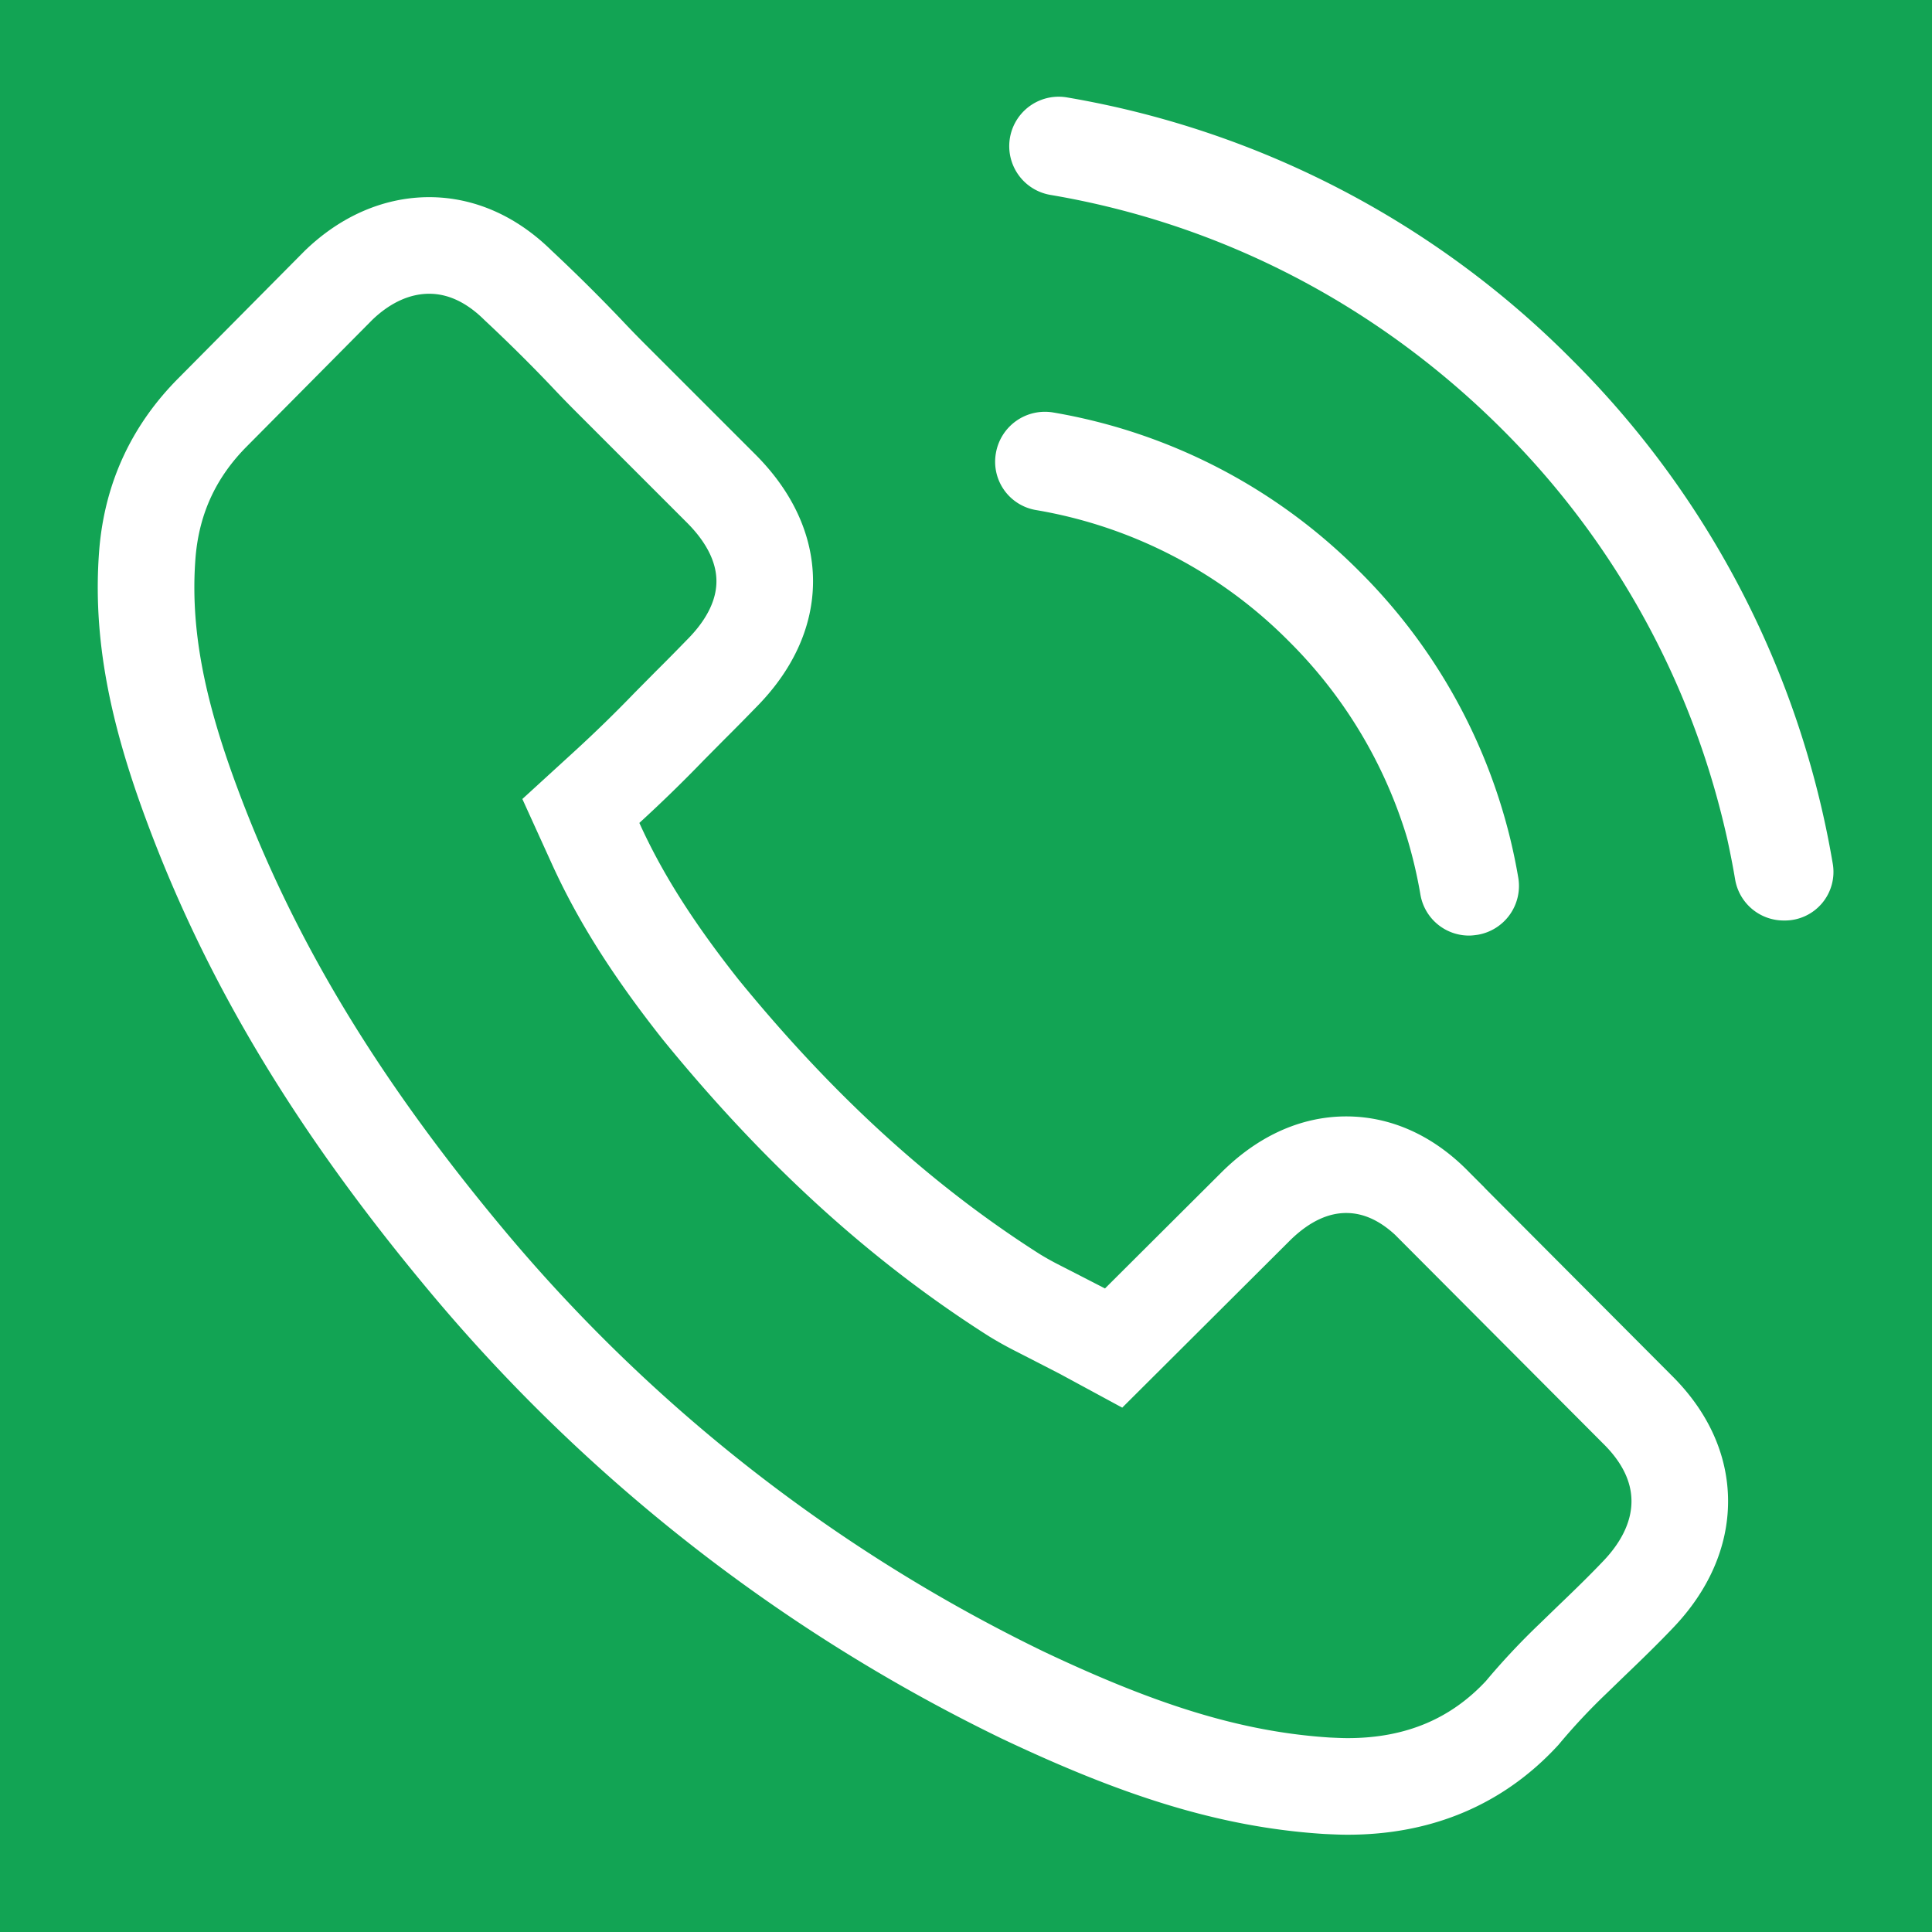 <svg xmlns="http://www.w3.org/2000/svg" width="20" height="20" viewBox="0 0 20 20">
    <g fill="none" fill-rule="evenodd">
        <path fill="#FFF" d="M-21-357h826V810H-21z"/>
        <path fill="#12A454" d="M-21-357h230v687H-21z"/>
        <g fill-rule="nonzero">
            <path stroke="#FFF" d="M14.866 12.499l-.007-.007c-.278-.29-.594-.435-.923-.435-.329 0-.652.146-.945.44l-1.463 1.458-.327-.177-.28-.144-.207-.106a3.366 3.366 0 0 1-.213-.12c-1.172-.745-2.233-1.712-3.25-2.96-.496-.628-.837-1.168-1.088-1.723l-.15-.33.268-.245a14.526 14.526 0 0 0 .65-.633l.215-.217a23.254 23.254 0 0 0 .319-.323c.602-.602.602-1.318 0-1.92L6.428 4.02l-.12-.12a11.777 11.777 0 0 1-.239-.247 17.25 17.25 0 0 0-.706-.699c-.278-.275-.594-.413-.92-.413-.33 0-.656.14-.938.412l-1.299 1.31c-.403.403-.629.886-.679 1.453-.069.836.103 1.65.457 2.603.596 1.609 1.488 3.098 2.82 4.698a17.366 17.366 0 0 0 5.78 4.529c1.19.564 2.139.875 3.152.94.106.005.162.007.215.007.74 0 1.343-.259 1.806-.76a6.85 6.85 0 0 1 .527-.563l.193-.187c.185-.177.337-.326.479-.475.288-.3.433-.634.433-.967 0-.334-.145-.66-.439-.95L14.866 12.5z"/>
            <path fill="#FFF" d="M10.724 5.28a4.816 4.816 0 0 1 2.62 1.36 4.84 4.84 0 0 1 1.36 2.62.51.51 0 0 0 .504.425c.03 0 .057-.004.088-.008a.513.513 0 0 0 .421-.592 5.857 5.857 0 0 0-1.644-3.17 5.857 5.857 0 0 0-3.17-1.645.515.515 0 0 0-.593.418.507.507 0 0 0 .414.592zM18.972 8.937a9.636 9.636 0 0 0-2.708-5.222 9.636 9.636 0 0 0-5.221-2.707.51.51 0 1 0-.167 1.01c1.77.3 3.383 1.14 4.667 2.419a8.603 8.603 0 0 1 2.419 4.667.51.51 0 0 0 .505.425.503.503 0 0 0 .505-.592z"/>
        </g>
    </g>
</svg>
